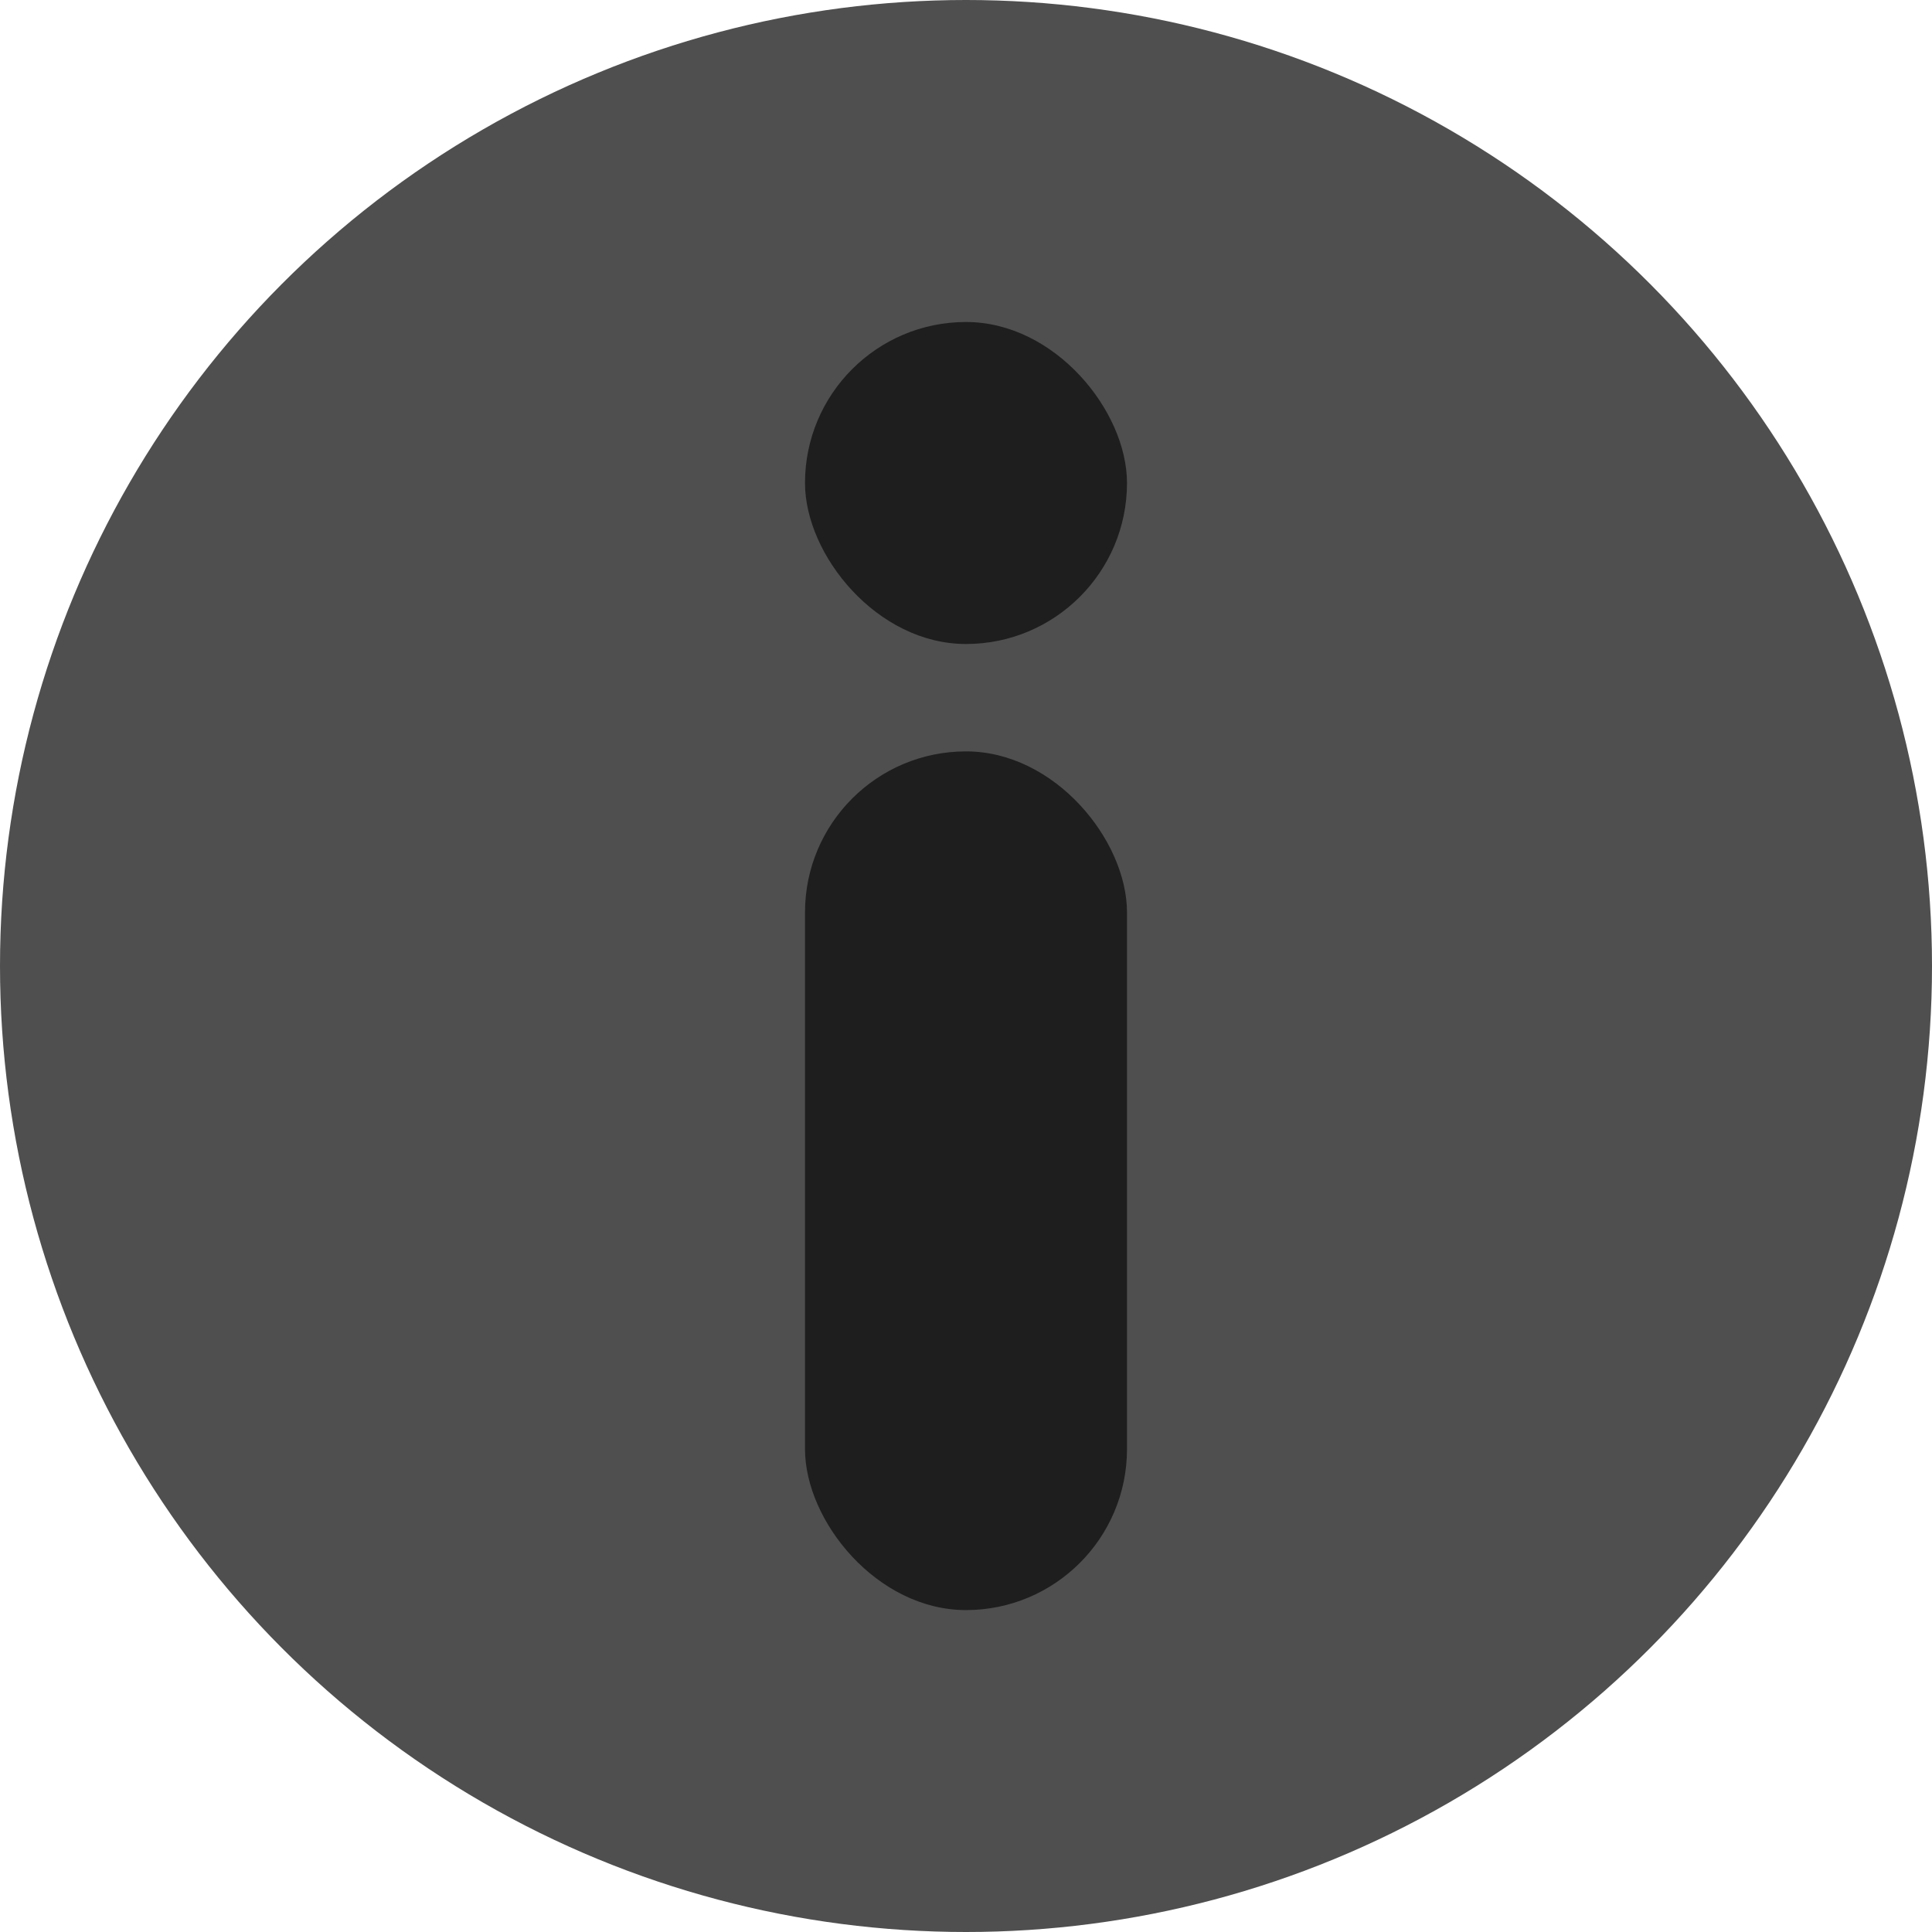<svg width="24" height="24" viewBox="0 0 24 24" fill="none" xmlns="http://www.w3.org/2000/svg">
<circle cx="12" cy="12" r="12" fill="#4F4F4F"/>
<rect x="10" y="9.334" width="4" height="10.667" rx="2" fill="#1E1E1E"/>
<rect x="10" y="4" width="4" height="4" rx="2" fill="#1E1E1E"/>
</svg>
